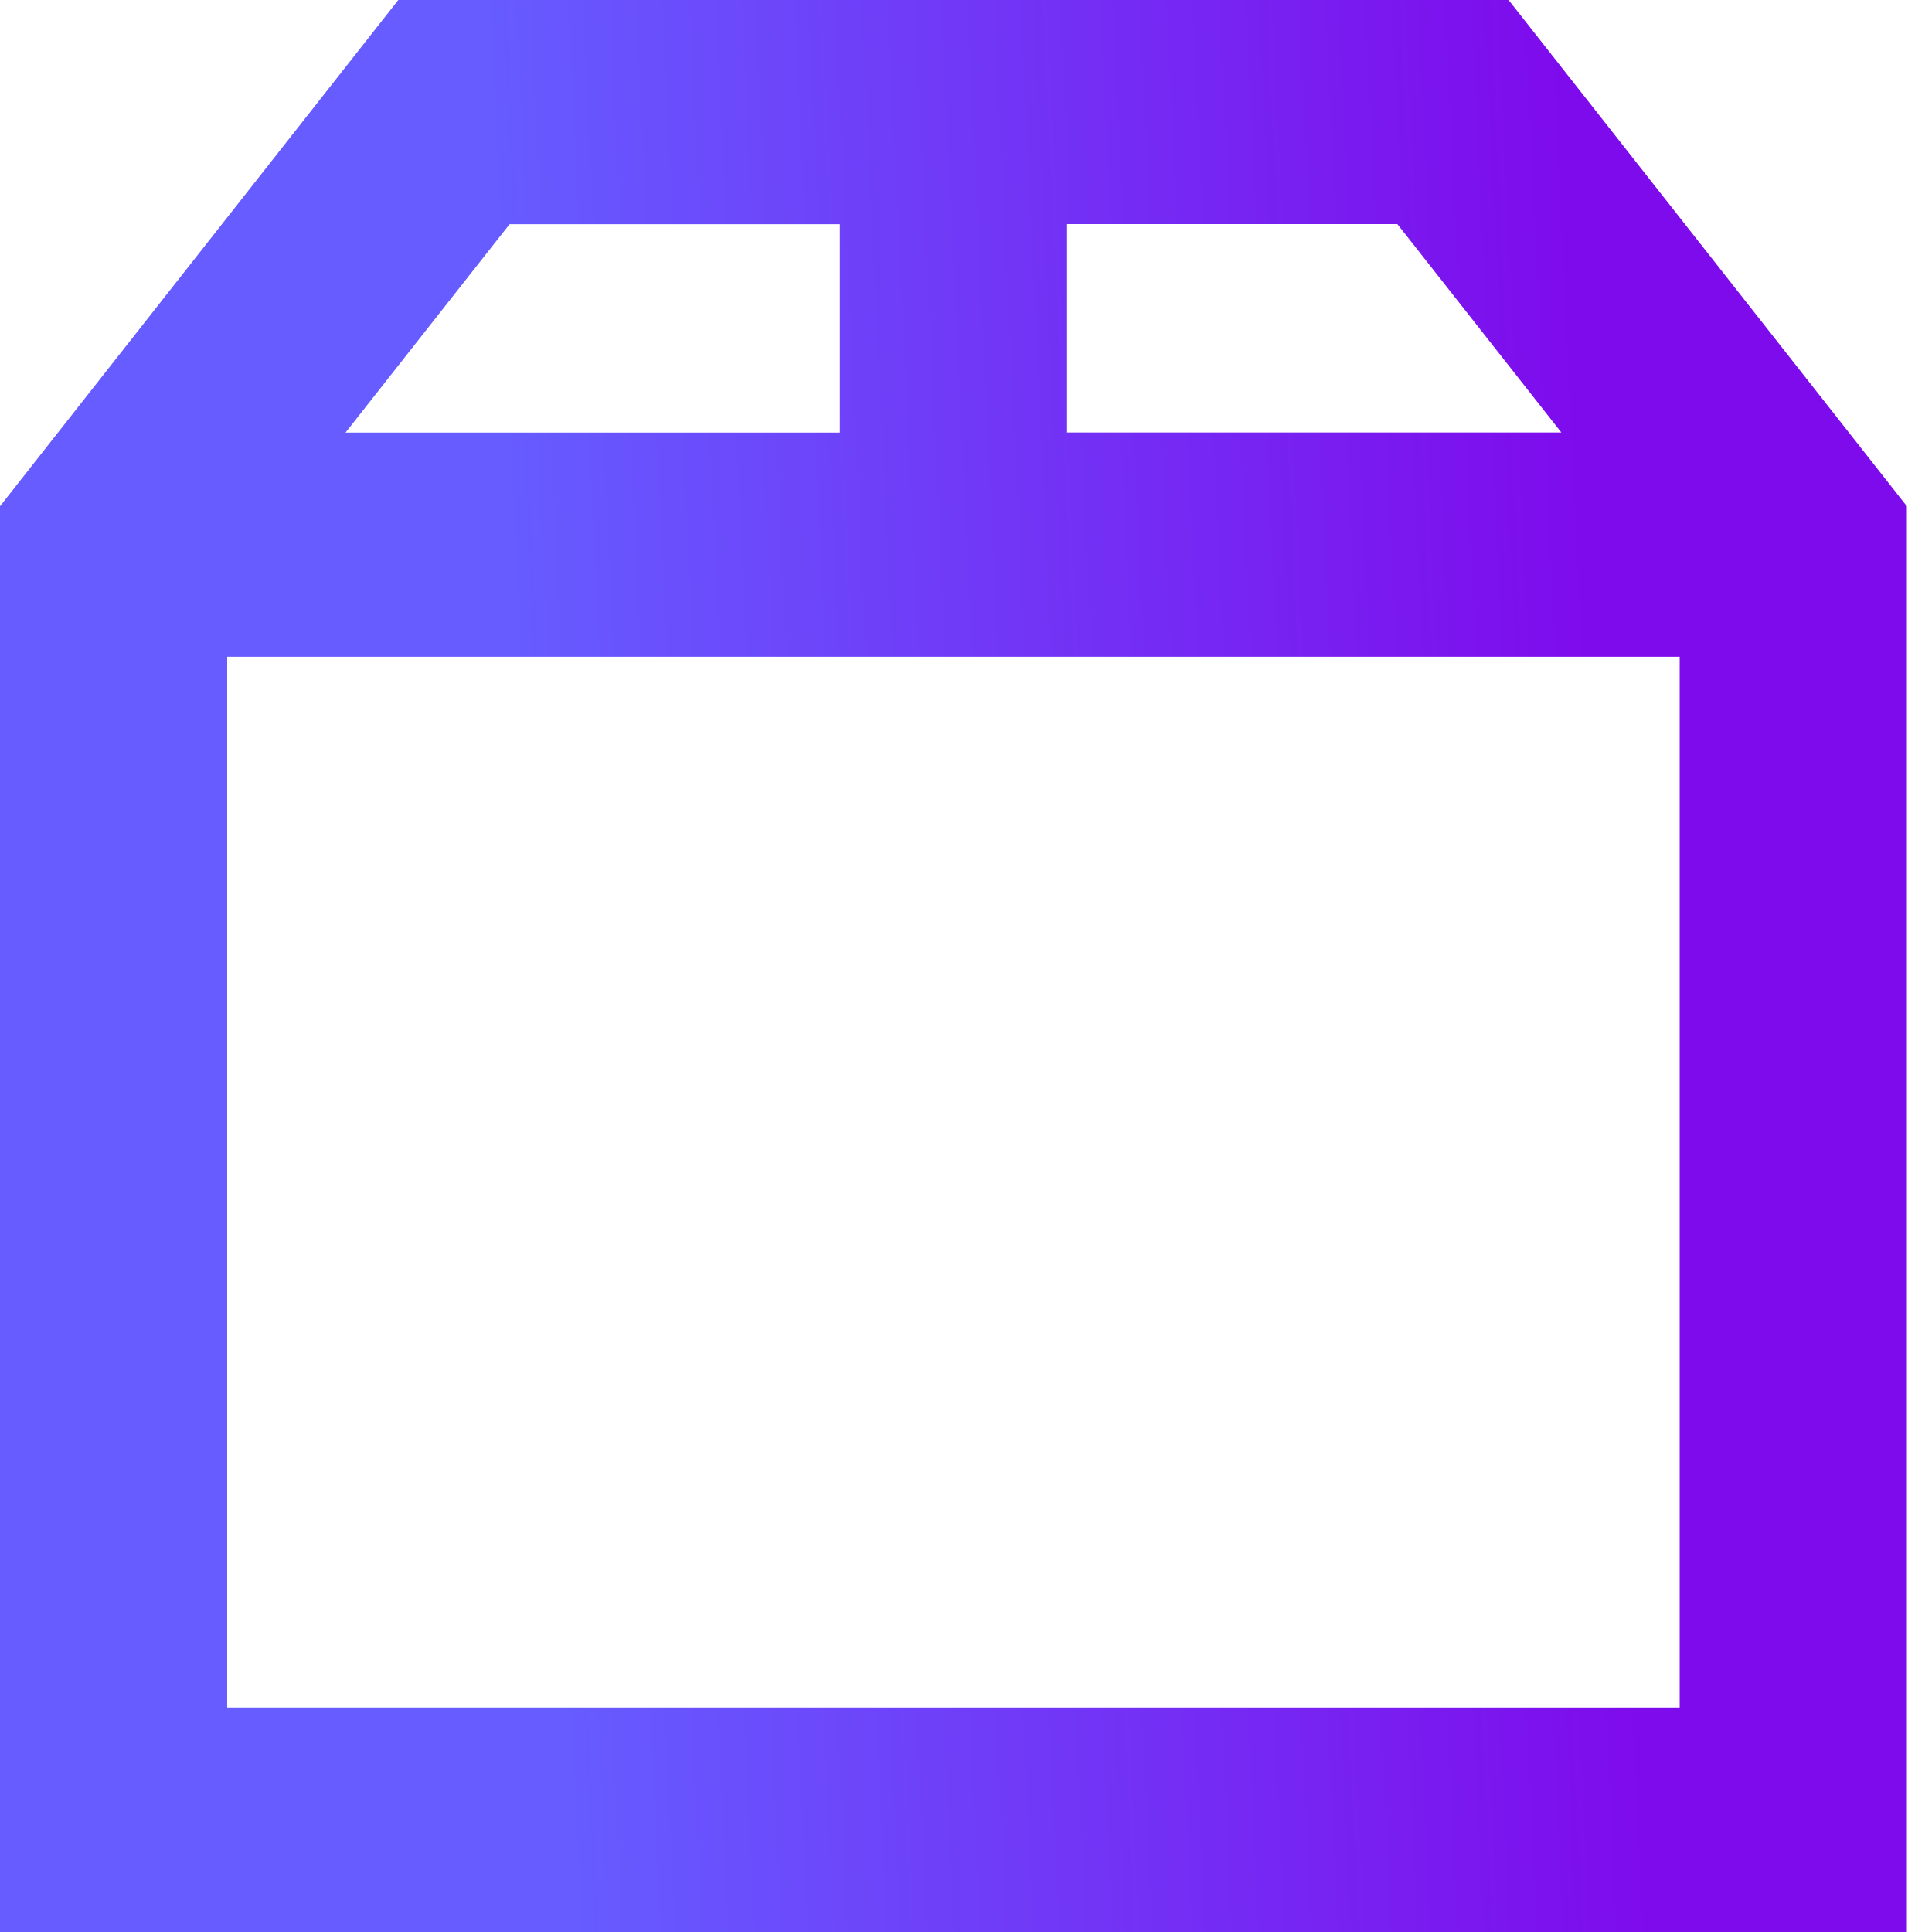 <svg width="25" height="25" viewBox="0 0 25 25" fill="none" xmlns="http://www.w3.org/2000/svg">
<path fill-rule="evenodd" clip-rule="evenodd" d="M19.521 0H5.154L0 6.551L0 25H24.675V6.551L19.521 0ZM18.082 2.9L20.204 5.597H13.808V2.9H18.082ZM10.868 2.901V5.598H4.471L6.594 2.901H10.868ZM2.94 8.499H21.735V22.098H2.94L2.94 8.499Z" fill="url(#paint0_linear)"/>
<defs>
<linearGradient id="paint0_linear" x1="20.419" y1="5.75" x2="6.563" y2="6.412" gradientUnits="userSpaceOnUse">
<stop stop-color="#7E0BEC"/>
<stop offset="1" stop-color="#665CFF"/>
</linearGradient>
</defs>
</svg>
